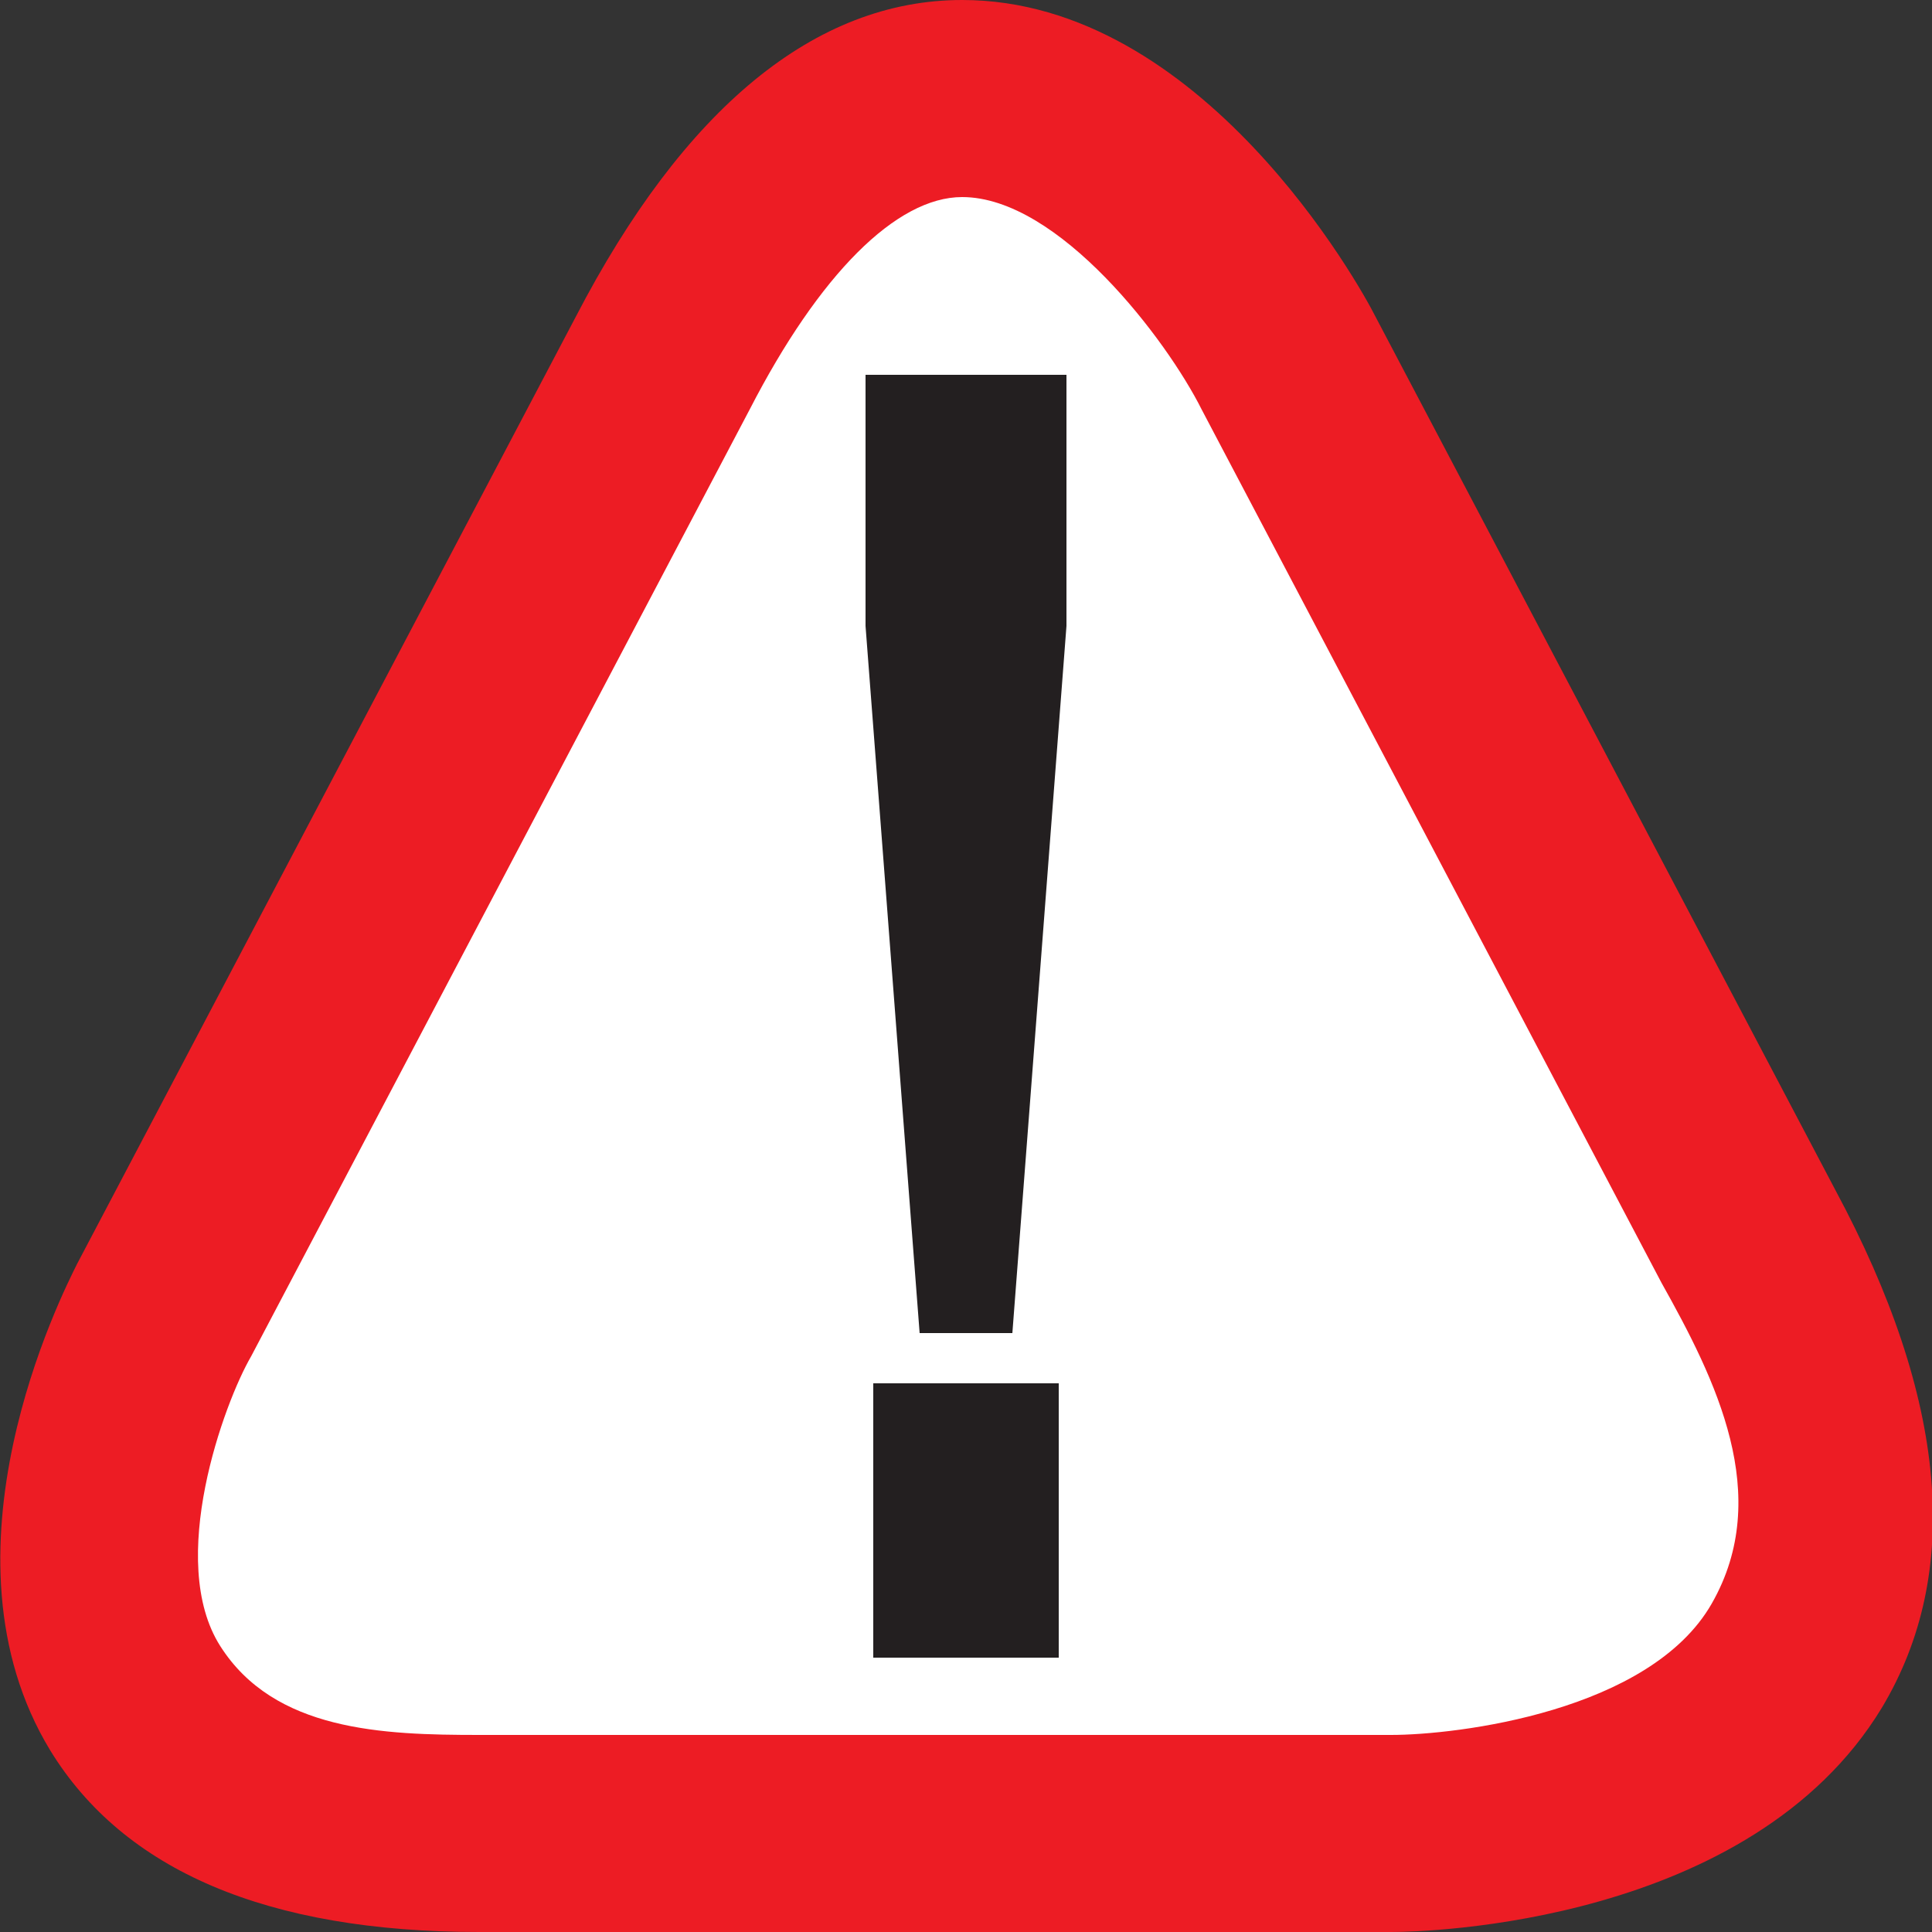 <svg xmlns="http://www.w3.org/2000/svg" xmlns:xlink="http://www.w3.org/1999/xlink" width="50" height="50" viewBox="0 0 50 50">
  <rect x="0" y="0" width="50" height="50" fill="#333333" stroke="none"/>
  <defs>
    <style>
      .a {
        fill: none;
      }

      .b {
        clip-path: url(#a);
      }

      .c {
        fill: #fff;
      }

      .d {
        fill: #ed1c24;
      }

      .e {
        fill: #231f20;
      }
    </style>
    <clipPath id="a" transform="translate(0 0)">
      <rect class="a" width="50" height="50"/>
    </clipPath>
  </defs>
  <g class="b">
    <path class="c" d="M33.4,9.4S25.2-6,17.1,9.4L4.2,33.9s-7.1,13.5,8.2,13.5H36s17.4,0,9.3-15.4Z" transform="translate(0 0)"/>
    <path class="d" d="M36,50H12.4c-5.5,0-9.2-1.6-11.1-4.7-3.1-5.1.3-11.8.7-12.6L14.9,8.2C17.7,2.8,21.1,0,24.9,0c6.2,0,10.3,7.4,10.7,8.2L47.5,30.8c2.9,5.4,3.3,9.9,1.2,13.4C45.3,49.8,36.9,50,36,50ZM24.9,5.1h0c-1.7,0-3.7,2-5.5,5.5L6.5,35.1c-.7,1.2-2.2,5.3-.8,7.5s4.2,2.3,6.7,2.3H36c1.7,0,6.7-.6,8.3-3.4s.1-5.8-1.3-8.3L31.1,10.6C30.2,8.8,27.4,5.1,24.9,5.1Z" transform="translate(0 0)"/>
  </g>
  <path class="e" d="M27.6,16.2V9.7H22.4v6.5l1.4,18.3h2.4Zm-.2,19.6H22.6v7.1h4.8Z" transform="translate(0 0)"/>
</svg>
